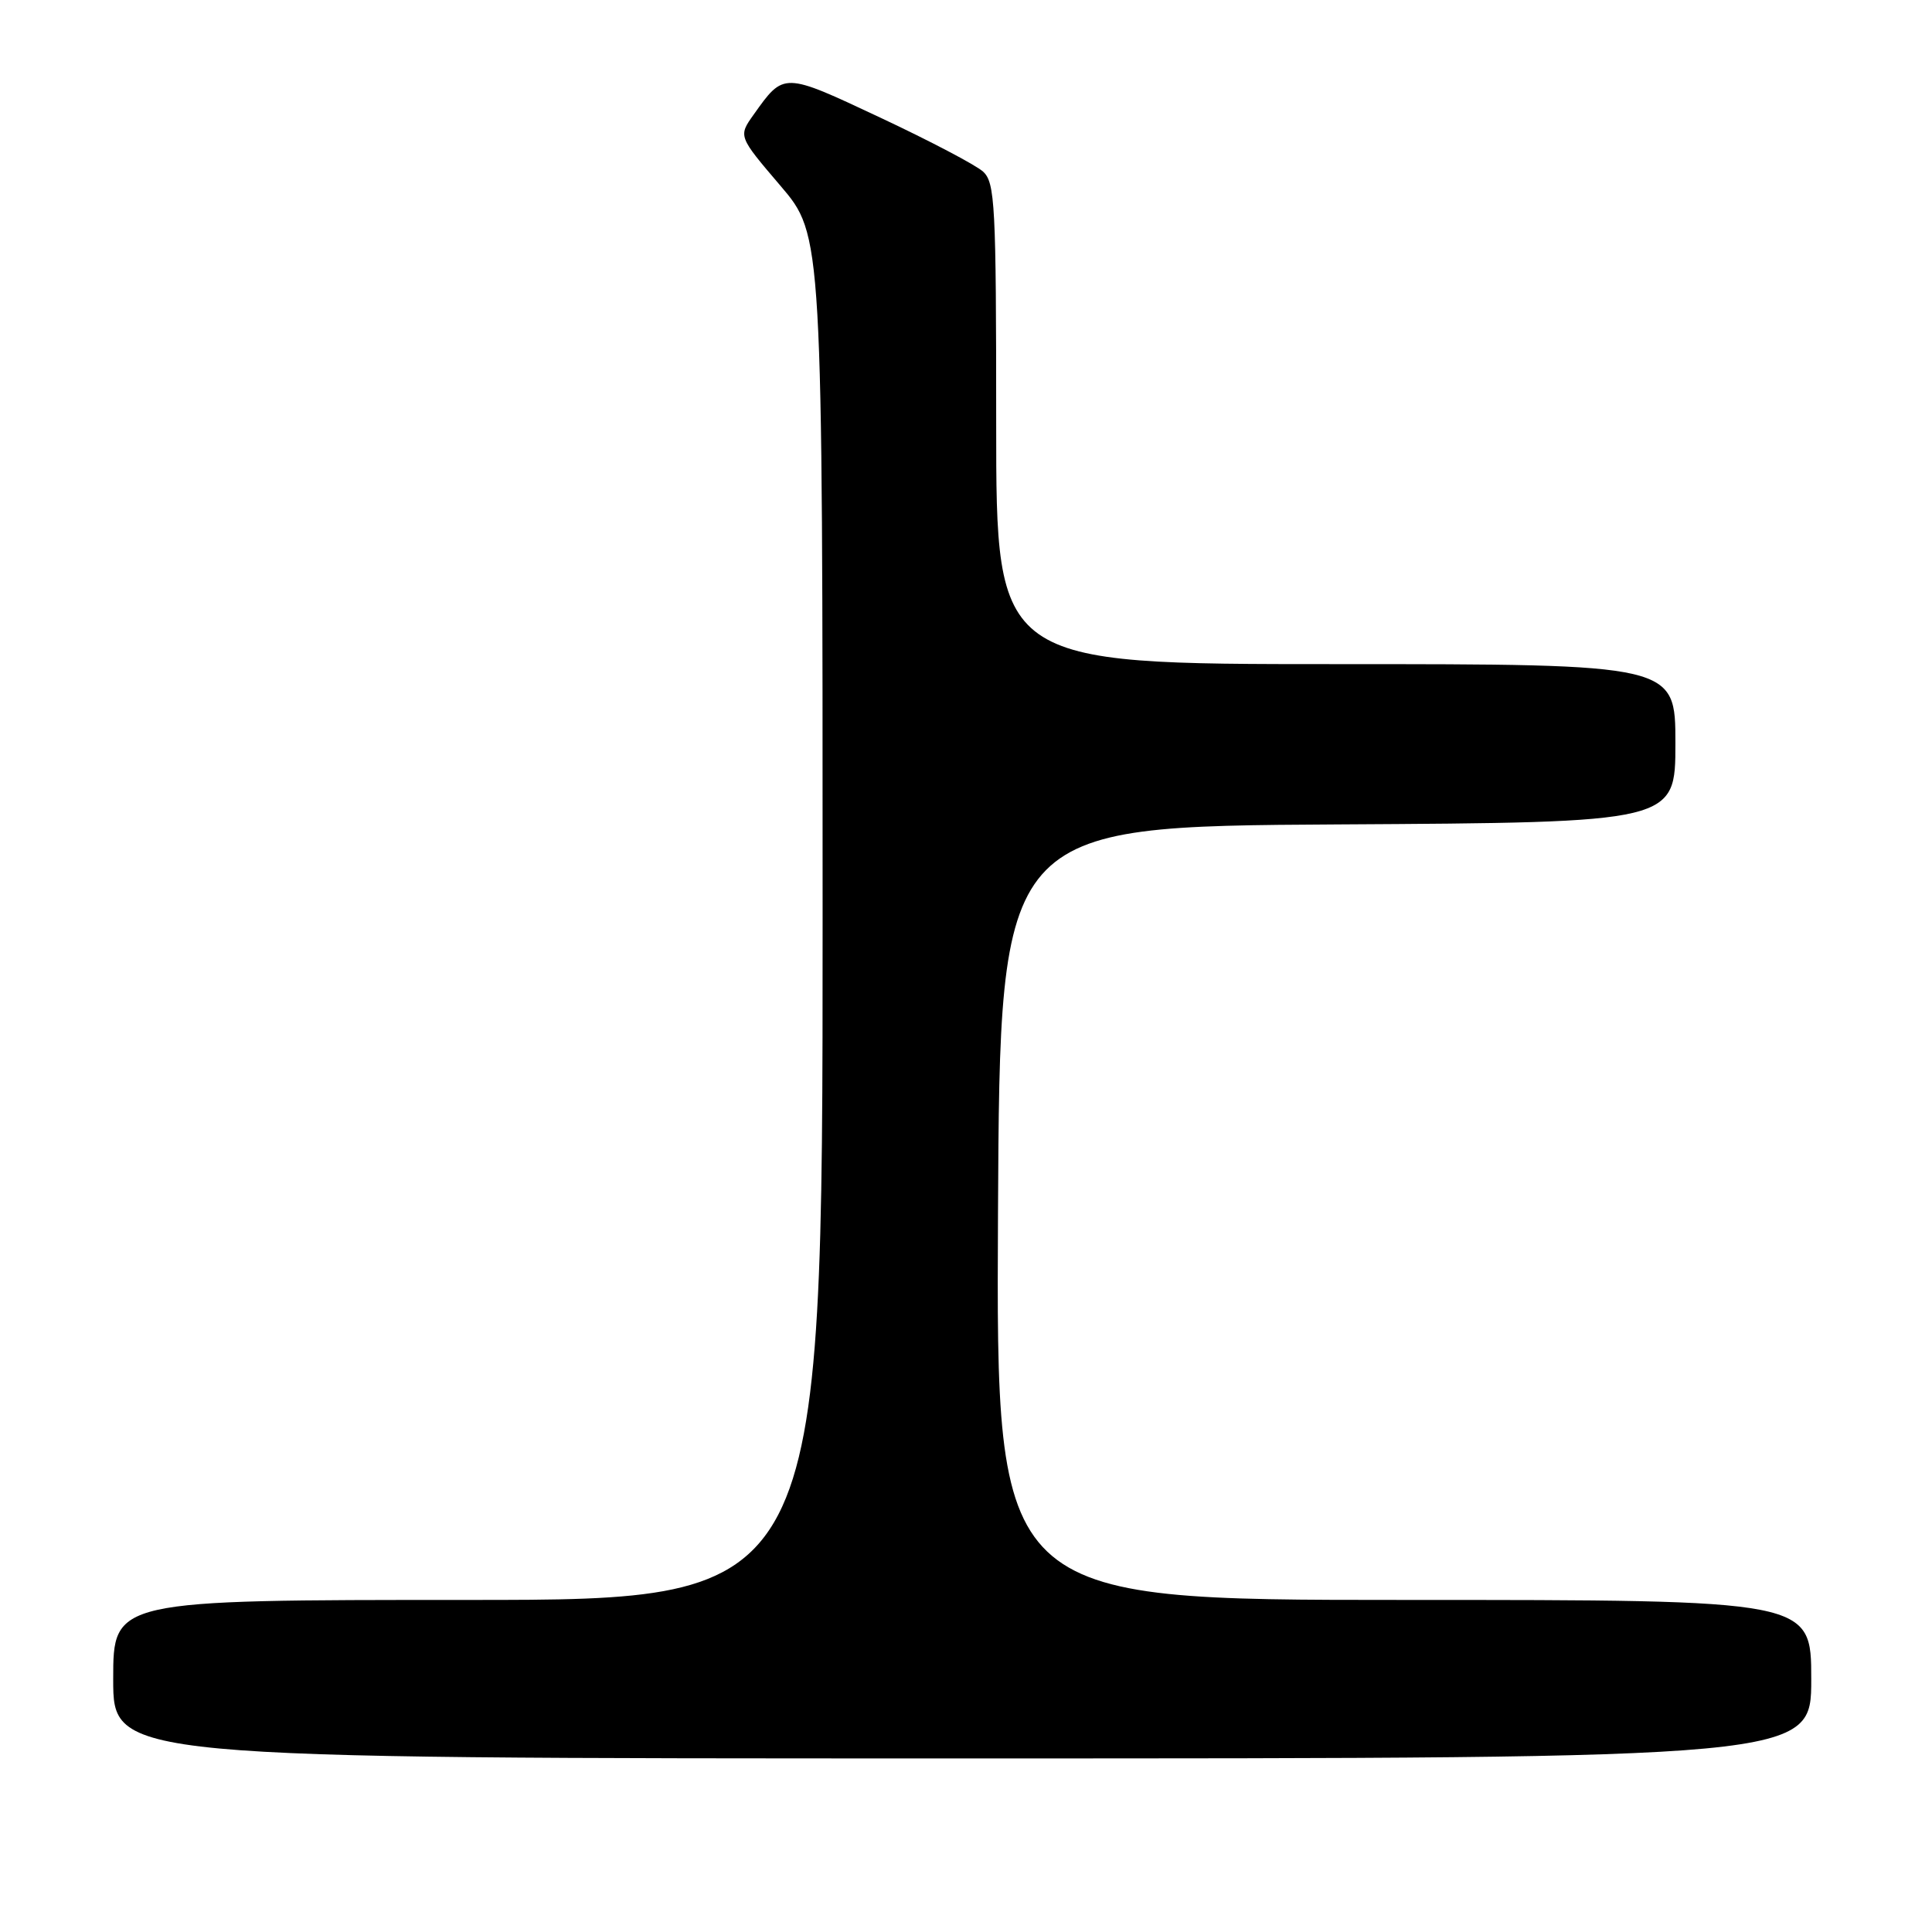 <?xml version="1.0" encoding="UTF-8" standalone="no"?>
<!DOCTYPE svg PUBLIC "-//W3C//DTD SVG 1.1//EN" "http://www.w3.org/Graphics/SVG/1.1/DTD/svg11.dtd" >
<svg xmlns="http://www.w3.org/2000/svg" xmlns:xlink="http://www.w3.org/1999/xlink" version="1.1" viewBox="0 0 256 256">
 <g >
 <path fill="currentColor"
d=" M 240.00 222.50 C 240.00 212.00 240.00 212.00 185.99 212.00 C 131.98 212.00 131.98 212.00 132.24 160.75 C 132.50 109.50 132.50 109.50 177.25 109.24 C 222.00 108.98 222.00 108.98 222.00 98.49 C 222.00 88.00 222.00 88.00 177.00 88.00 C 132.00 88.00 132.00 88.00 132.00 56.15 C 132.00 27.09 131.85 24.17 130.25 22.73 C 129.29 21.86 123.15 18.64 116.61 15.57 C 103.75 9.53 103.89 9.53 99.86 15.19 C 97.82 18.06 97.82 18.06 103.41 24.61 C 109.00 31.16 109.00 31.16 109.00 121.58 C 109.00 212.00 109.00 212.00 62.00 212.00 C 15.00 212.00 15.00 212.00 15.00 222.50 C 15.00 233.00 15.00 233.00 127.50 233.00 C 240.00 233.00 240.00 233.00 240.00 222.50 Z "/>
</g>
</svg>